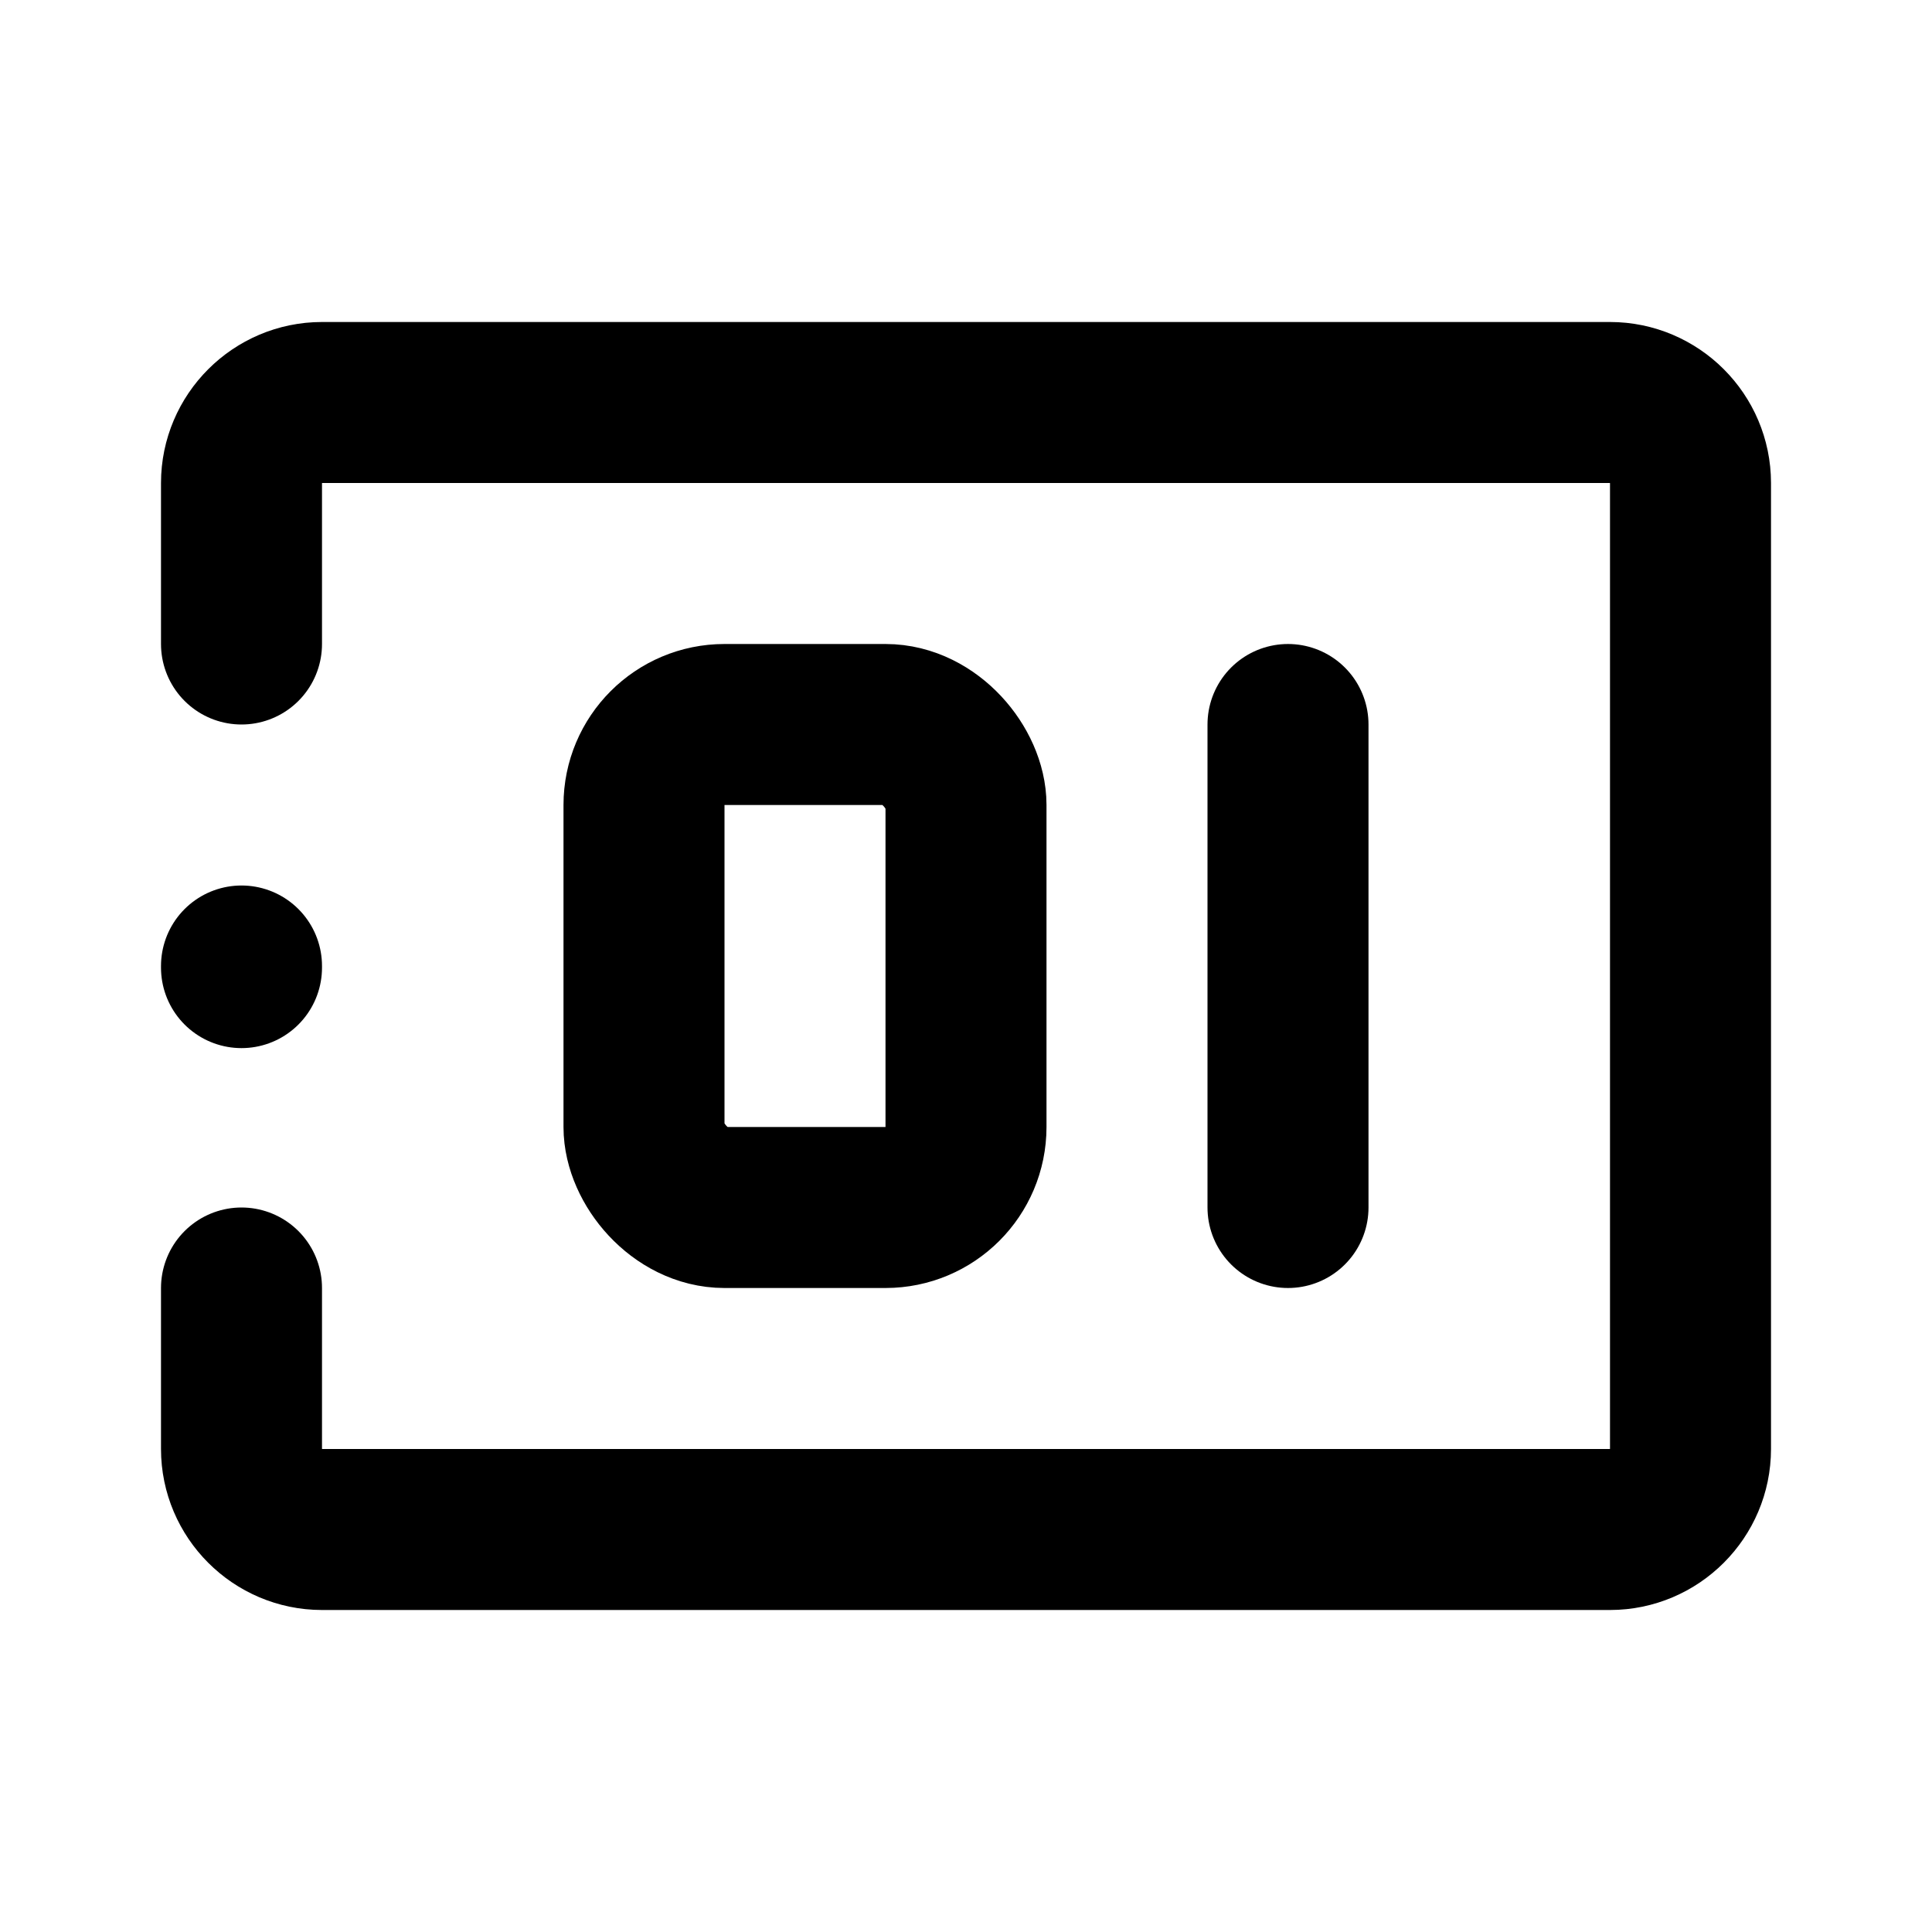 <svg xmlns="http://www.w3.org/2000/svg" viewBox="0 0 24 24" fill="none" stroke="currentColor" stroke-linecap="round" stroke-linejoin="round" stroke-width="2"><path d="M3 12.02V12m0-4V6c0-.55.45-1 1-1h16c.55 0 1 .45 1 1v12c0 .55-.45 1-1 1H4c-.55 0-1-.45-1-1v-2"/><rect x="8" y="9" width="4" height="6" rx="1" ry="1"/><path d="M16 9v6"/></svg>